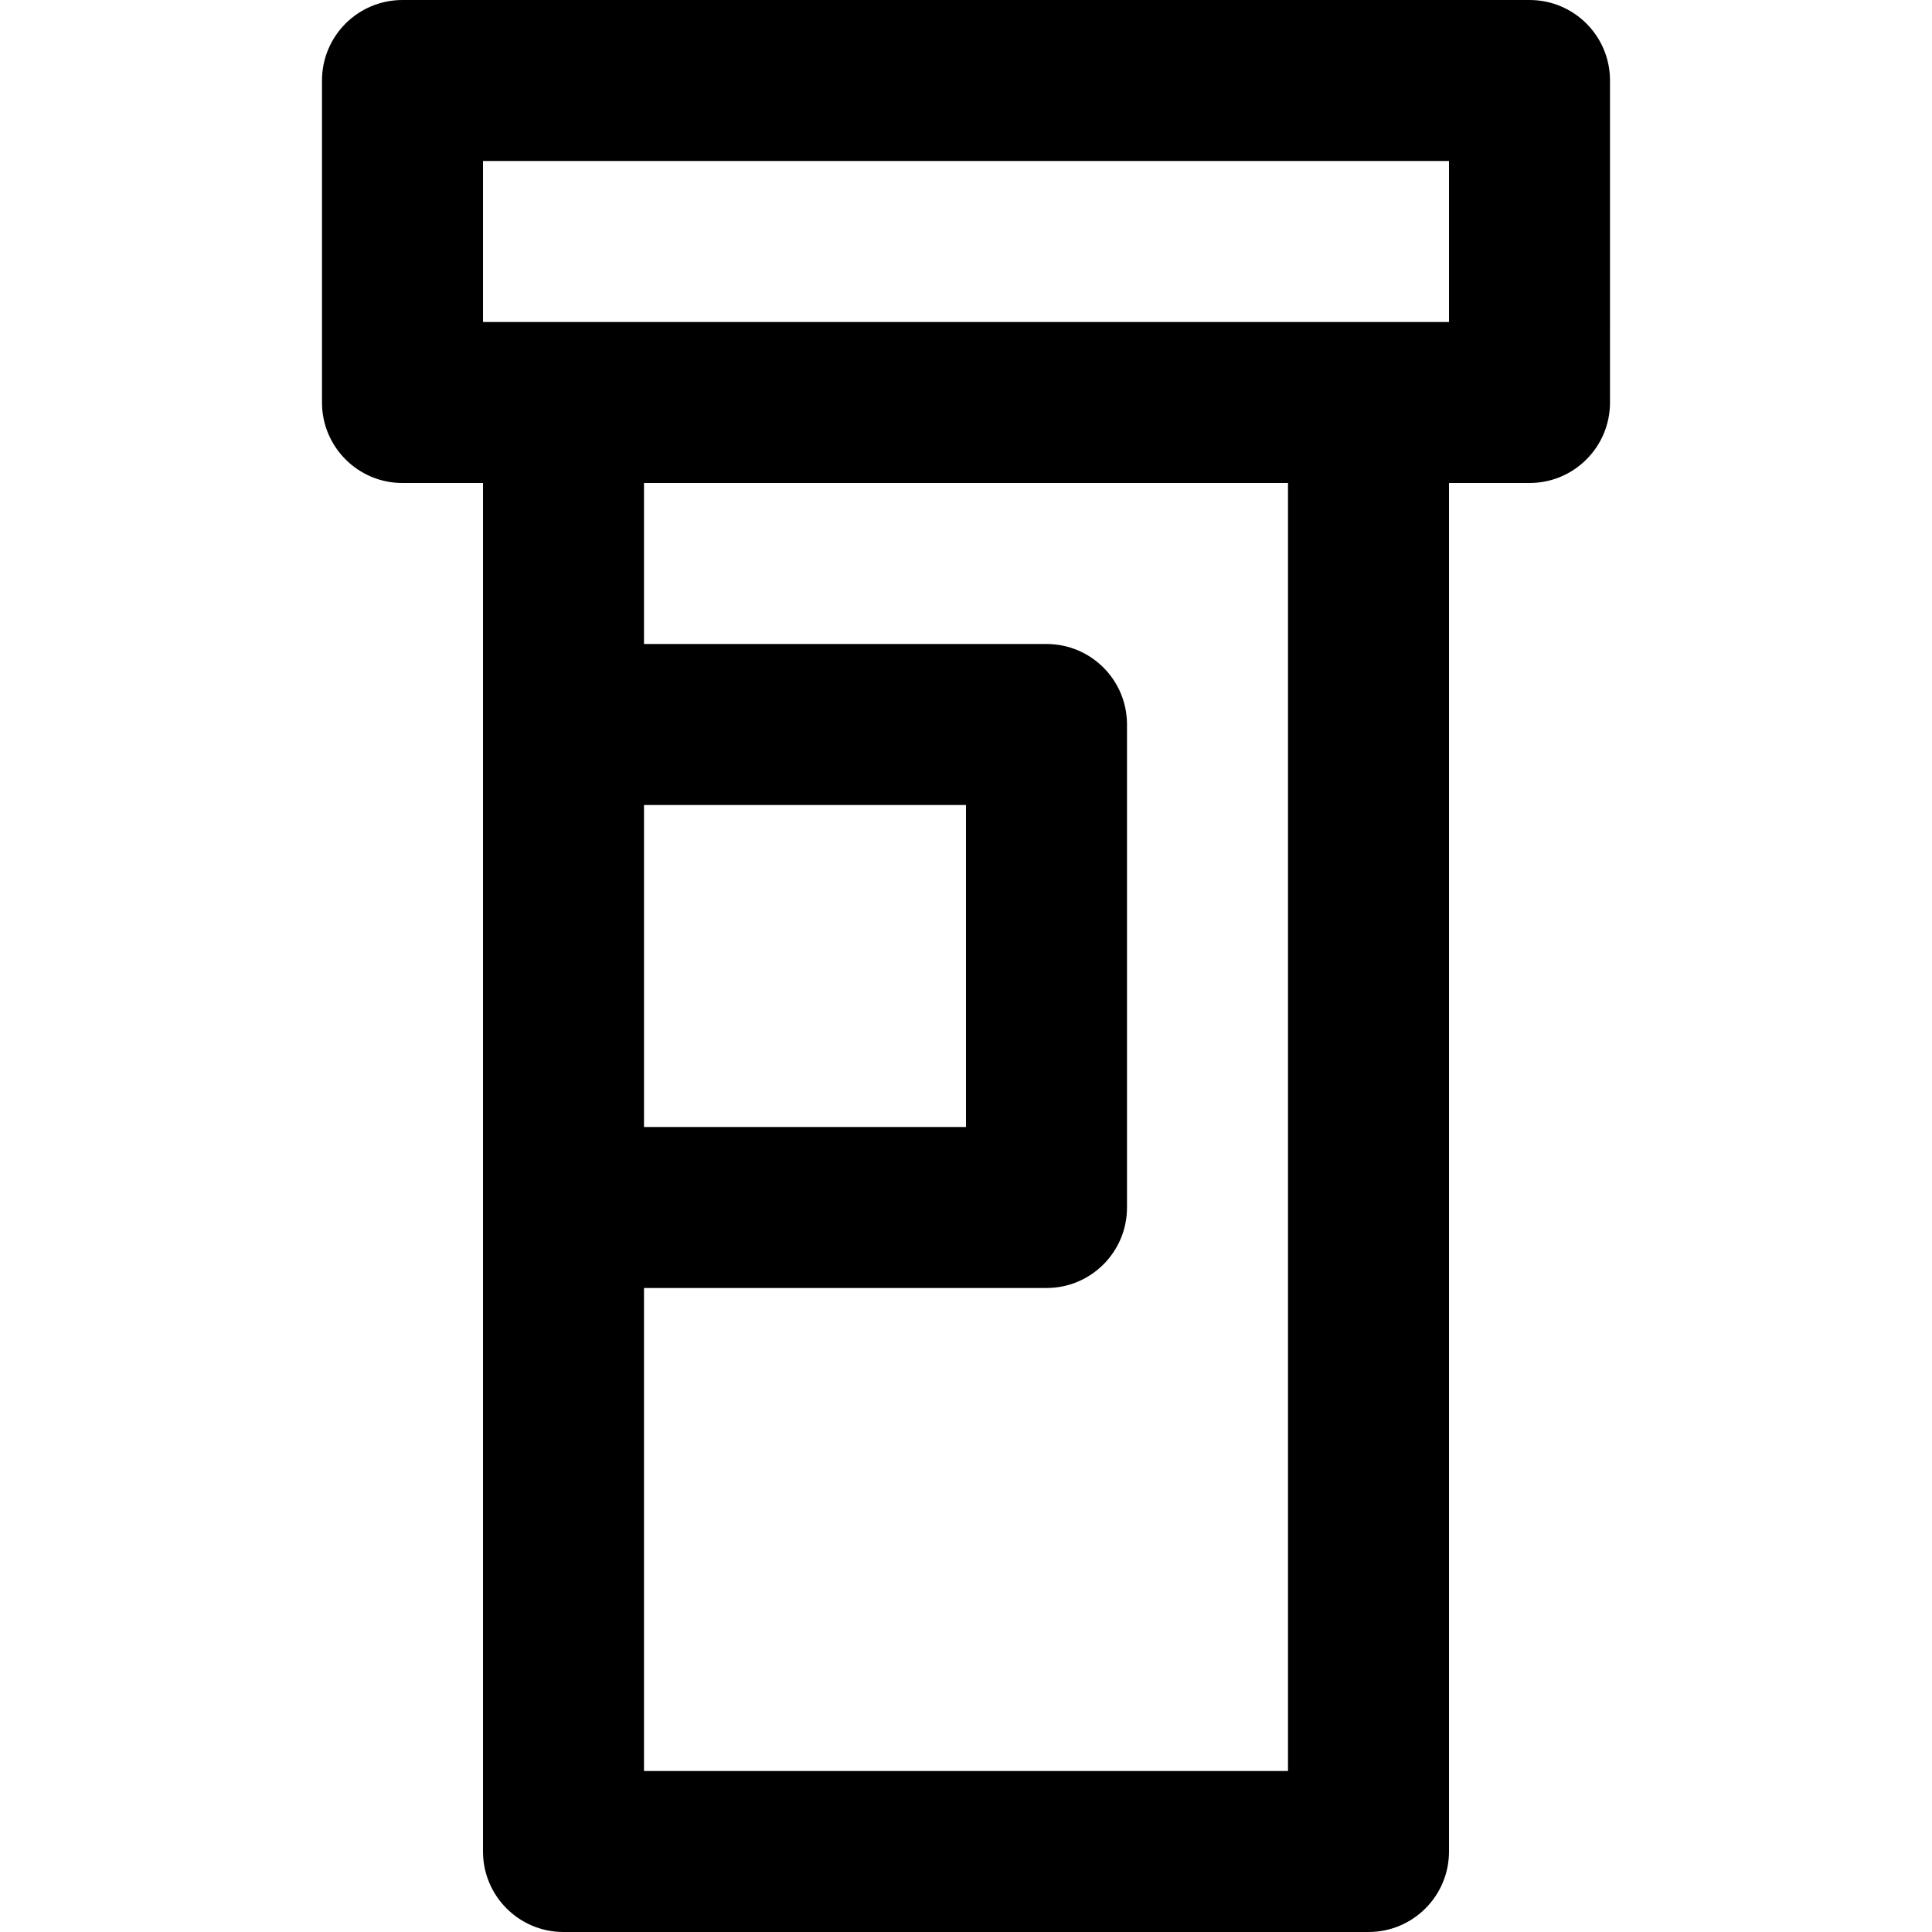 <svg viewBox="0 0 24 24" fill="currentColor"><path d="M19 0H5c-.553 0-1 .447-1 1v4c0 .552.447 1 1 1h1v17c0 .552.447 1 1 1h10c.553 0 1-.448 1-1V6h1c.553 0 1-.448 1-1V1c0-.553-.447-1-1-1zm-3 22H8v-6h5c.553 0 1-.448 1-1V9c0-.553-.447-1-1-1H8V6h8v16zm-8-8v-4h4v4H8zM18 4H6V2h12v2z"/></svg>